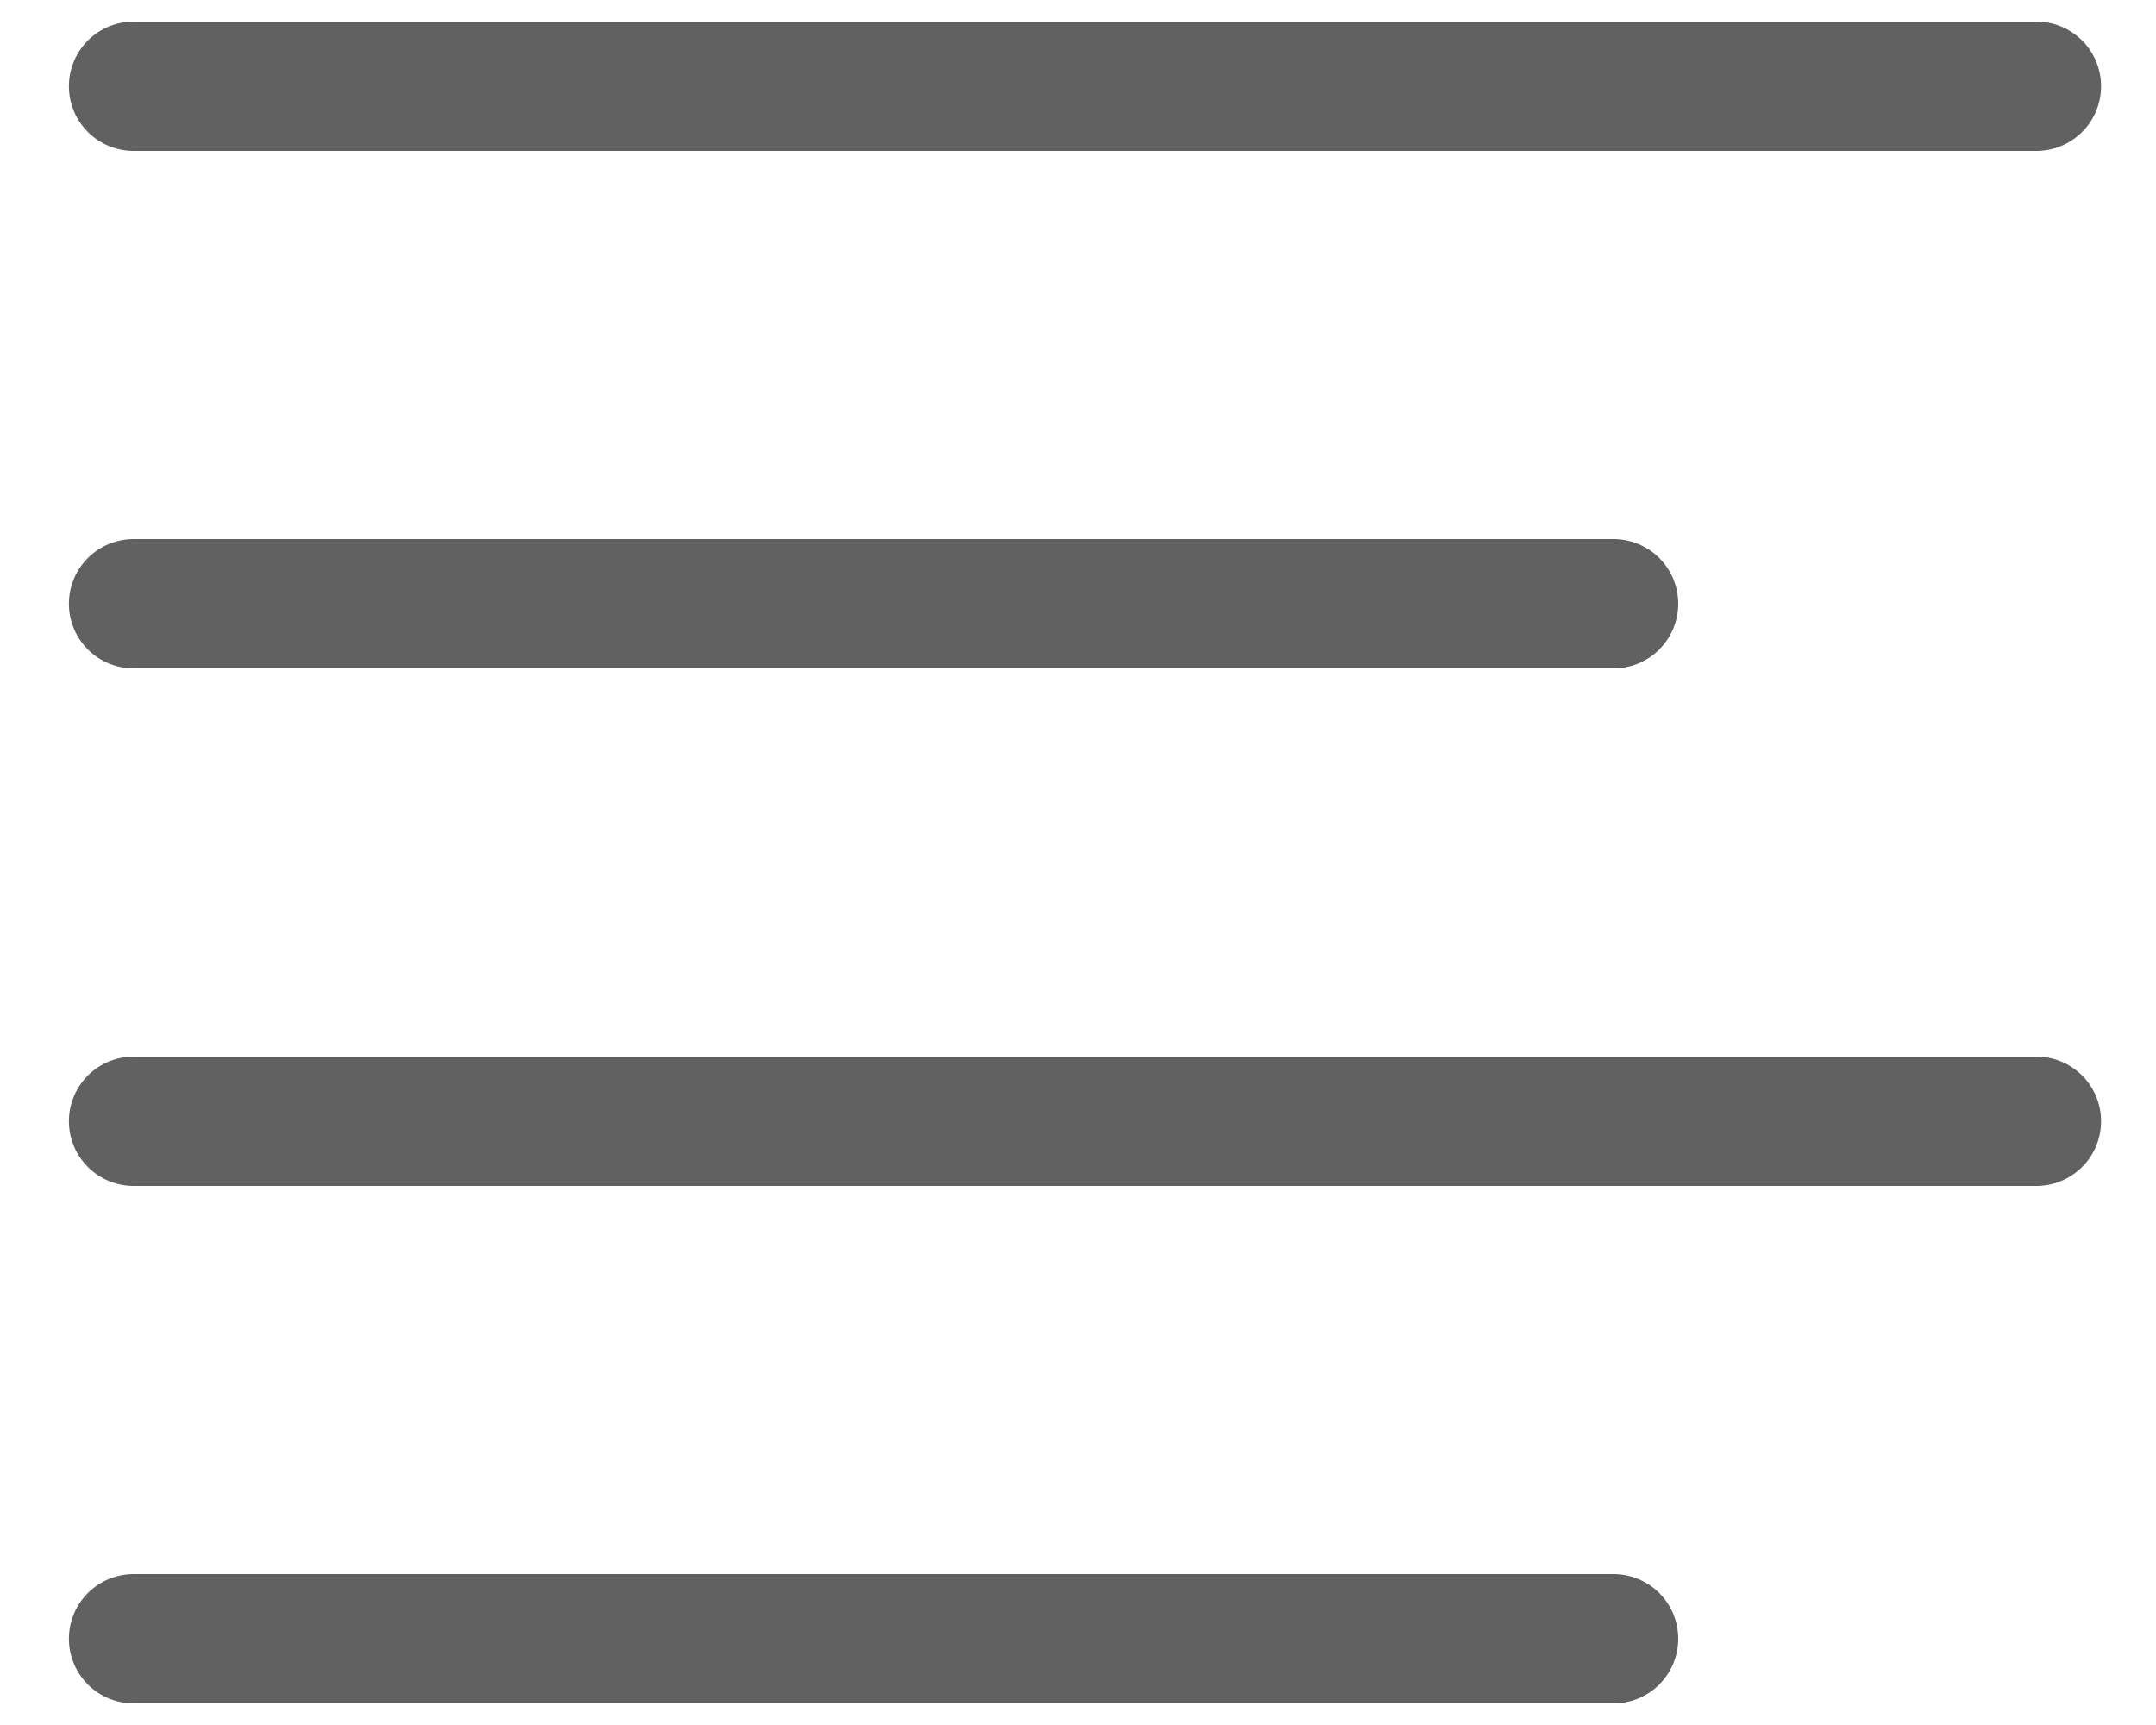 <svg width="25" height="20" viewBox="0 0 25 20" fill="none" xmlns="http://www.w3.org/2000/svg">
<g id="&#240;&#159;&#166;&#134; icon &#34;align left&#34;">
<path id="Vector" d="M1.549 7H18.71" stroke="#616161" stroke-width="1.5" stroke-linecap="round" stroke-linejoin="round"/>
<path id="Vector_2" d="M1.549 1H23.613" stroke="#616161" stroke-width="1.5" stroke-linecap="round" stroke-linejoin="round"/>
<path id="Vector_3" d="M1.549 19H18.71" stroke="#616161" stroke-width="1.5" stroke-linecap="round" stroke-linejoin="round"/>
<path id="Vector_4" d="M1.549 13H23.613" stroke="#616161" stroke-width="1.5" stroke-linecap="round" stroke-linejoin="round"/>
</g>
</svg>
